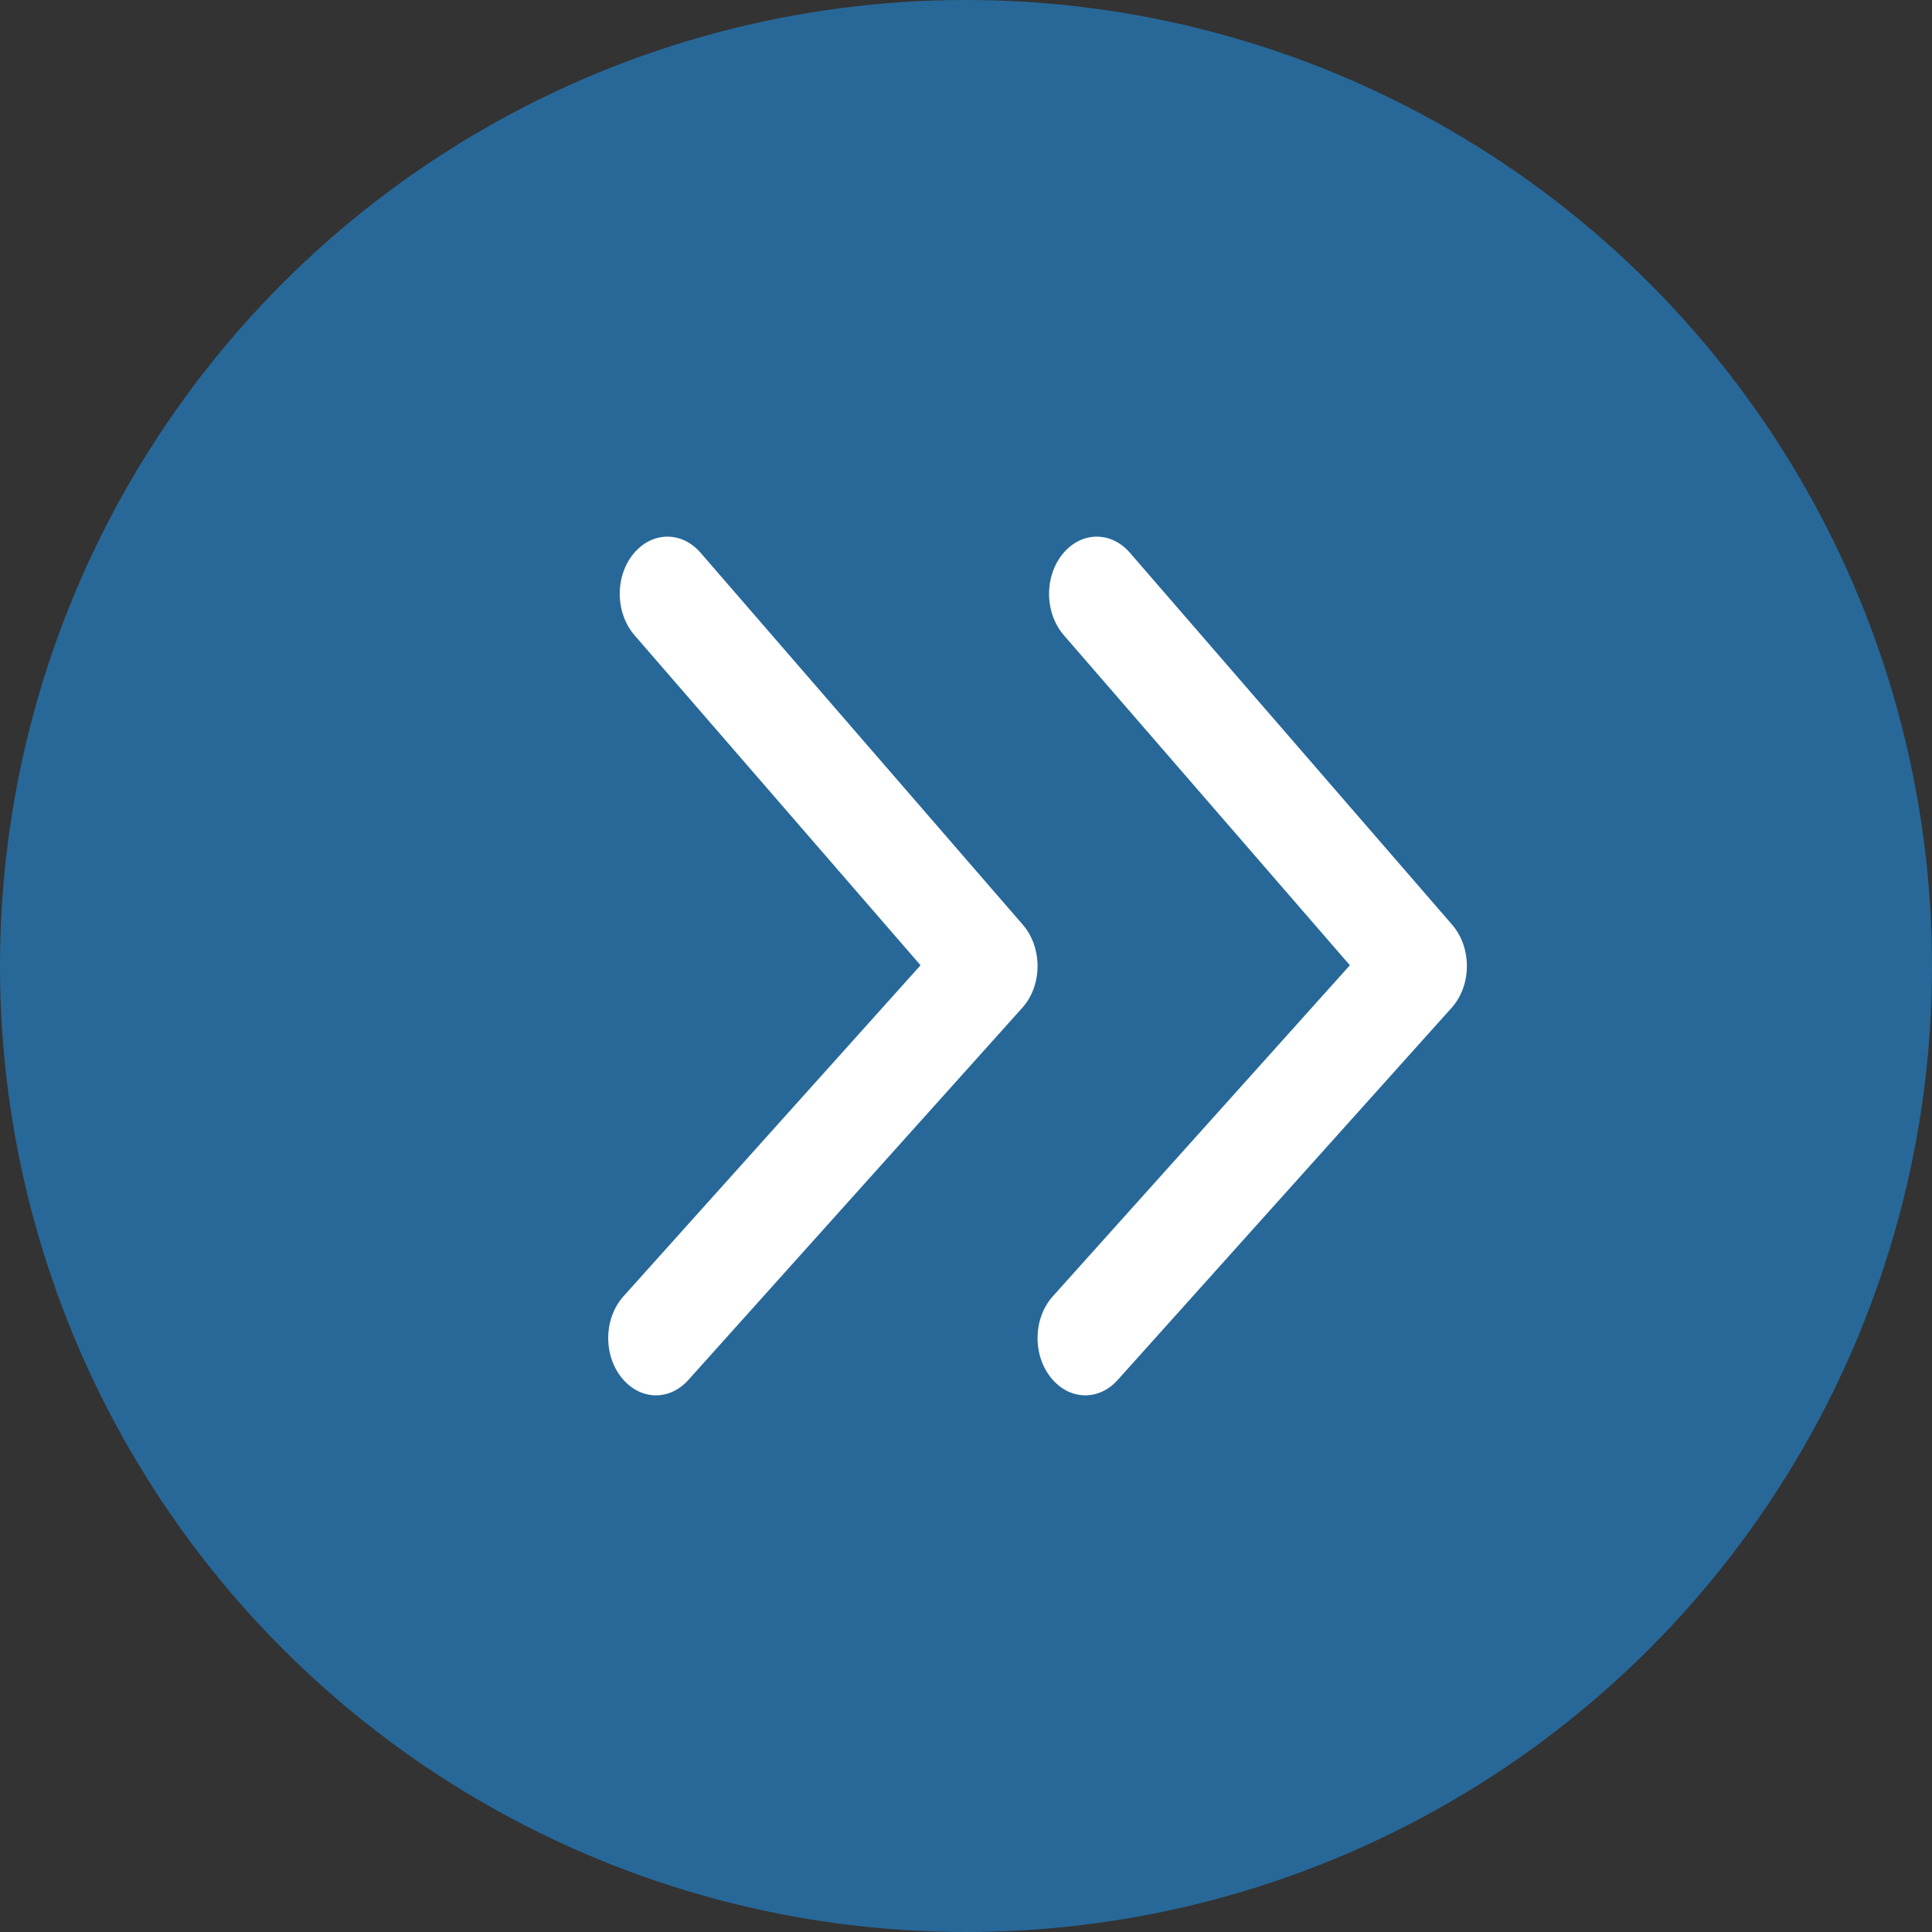 <svg width="27" height="27" viewBox="0 0 27 27" fill="none" xmlns="http://www.w3.org/2000/svg">
    <rect x="0" y="0" width="27" height="27" fill="#333333" stroke="none"/>
    <circle cx="13.5" cy="13.5" r="13.5" fill="#276899"/>
    <path fill-rule="evenodd" clip-rule="evenodd"
          d="M15.167 20C14.868 20 14.57 19.873 14.342 19.619C13.886 19.111 13.886 18.289 14.342 17.781L18.198 13.484L14.488 9.203C14.041 8.685 14.054 7.862 14.517 7.364C14.981 6.866 15.72 6.881 16.167 7.396L20.672 12.596C21.114 13.107 21.109 13.917 20.658 14.419L15.992 19.619C15.764 19.873 15.466 20 15.167 20Z"
          fill="white"/>
    <path d="M15.167 20C14.868 20 14.57 19.873 14.342 19.619C13.886 19.111 13.886 18.289 14.342 17.781L18.198 13.484L14.488 9.203C14.041 8.685 14.054 7.862 14.517 7.364C14.981 6.866 15.72 6.881 16.167 7.396L20.672 12.596C21.114 13.107 21.109 13.917 20.658 14.419L15.992 19.619C15.764 19.873 15.466 20 15.167 20"
          stroke="#276899"/>
    <path fill-rule="evenodd" clip-rule="evenodd"
          d="M9.167 20C8.868 20 8.57 19.873 8.342 19.619C7.886 19.111 7.886 18.289 8.342 17.781L12.198 13.484L8.488 9.203C8.041 8.685 8.054 7.862 8.517 7.364C8.981 6.866 9.72 6.881 10.167 7.396L14.672 12.596C15.114 13.107 15.109 13.917 14.658 14.419L9.992 19.619C9.764 19.873 9.466 20 9.167 20Z"
          fill="white"/>
    <path d="M9.167 20C8.868 20 8.57 19.873 8.342 19.619C7.886 19.111 7.886 18.289 8.342 17.781L12.198 13.484L8.488 9.203C8.041 8.685 8.054 7.862 8.517 7.364C8.981 6.866 9.72 6.881 10.167 7.396L14.672 12.596C15.114 13.107 15.109 13.917 14.658 14.419L9.992 19.619C9.764 19.873 9.466 20 9.167 20"
          stroke="#276899"/>
</svg>
